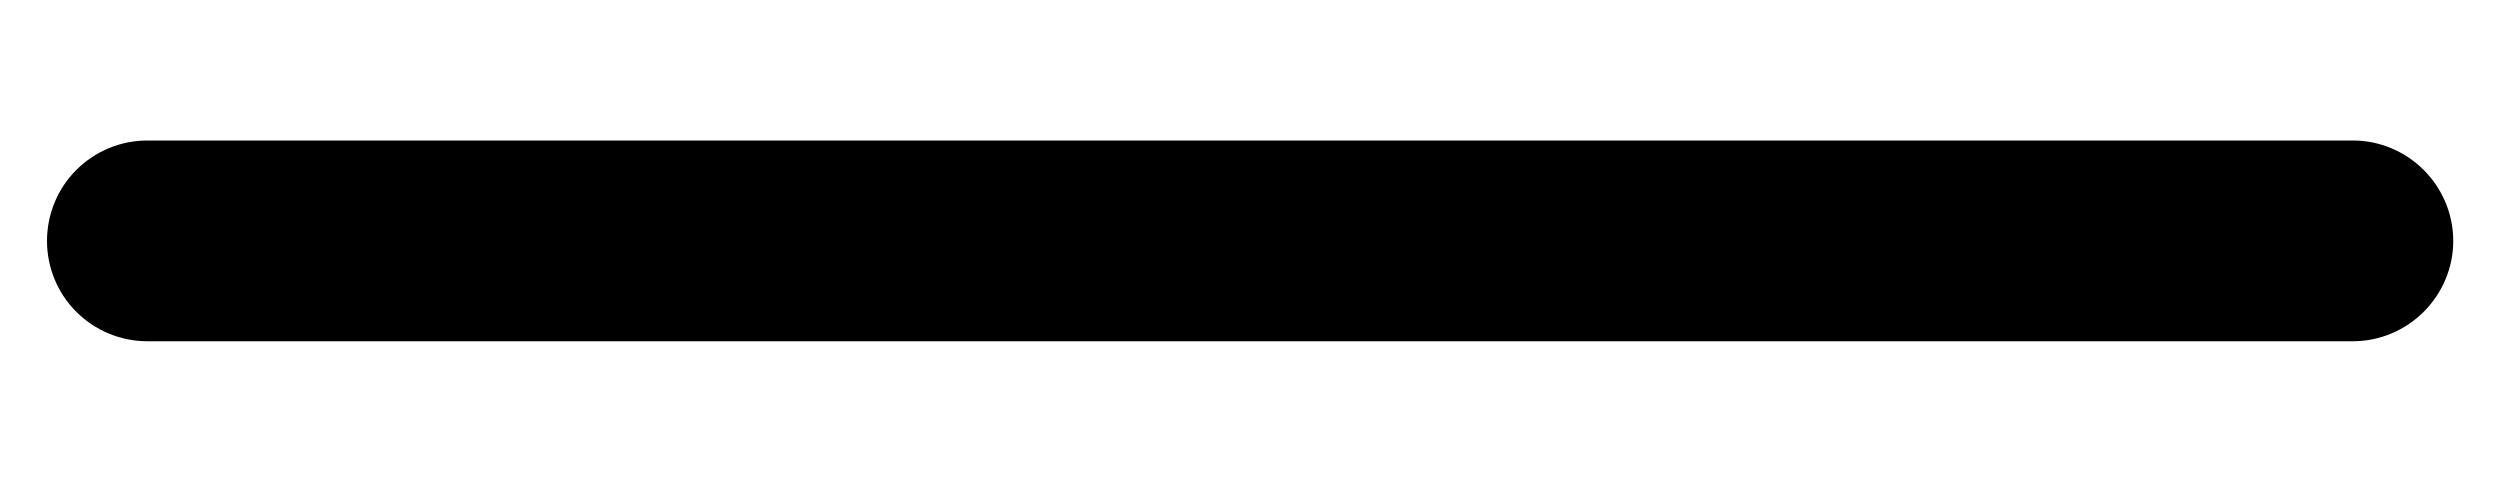 <svg width="10" height="2" viewBox="0 0 10 2" fill="none" xmlns="http://www.w3.org/2000/svg">
<path fill-rule="evenodd" clip-rule="evenodd" d="M0.188 0.964C0.188 0.857 0.23 0.755 0.305 0.68C0.38 0.605 0.482 0.562 0.589 0.562L9.412 0.562C9.518 0.562 9.62 0.605 9.695 0.68C9.77 0.755 9.813 0.857 9.813 0.964C9.813 1.07 9.77 1.172 9.695 1.247C9.62 1.322 9.518 1.365 9.412 1.365L0.589 1.365C0.482 1.365 0.38 1.322 0.305 1.247C0.23 1.172 0.188 1.07 0.188 0.964Z" fill="black"/>
</svg>
